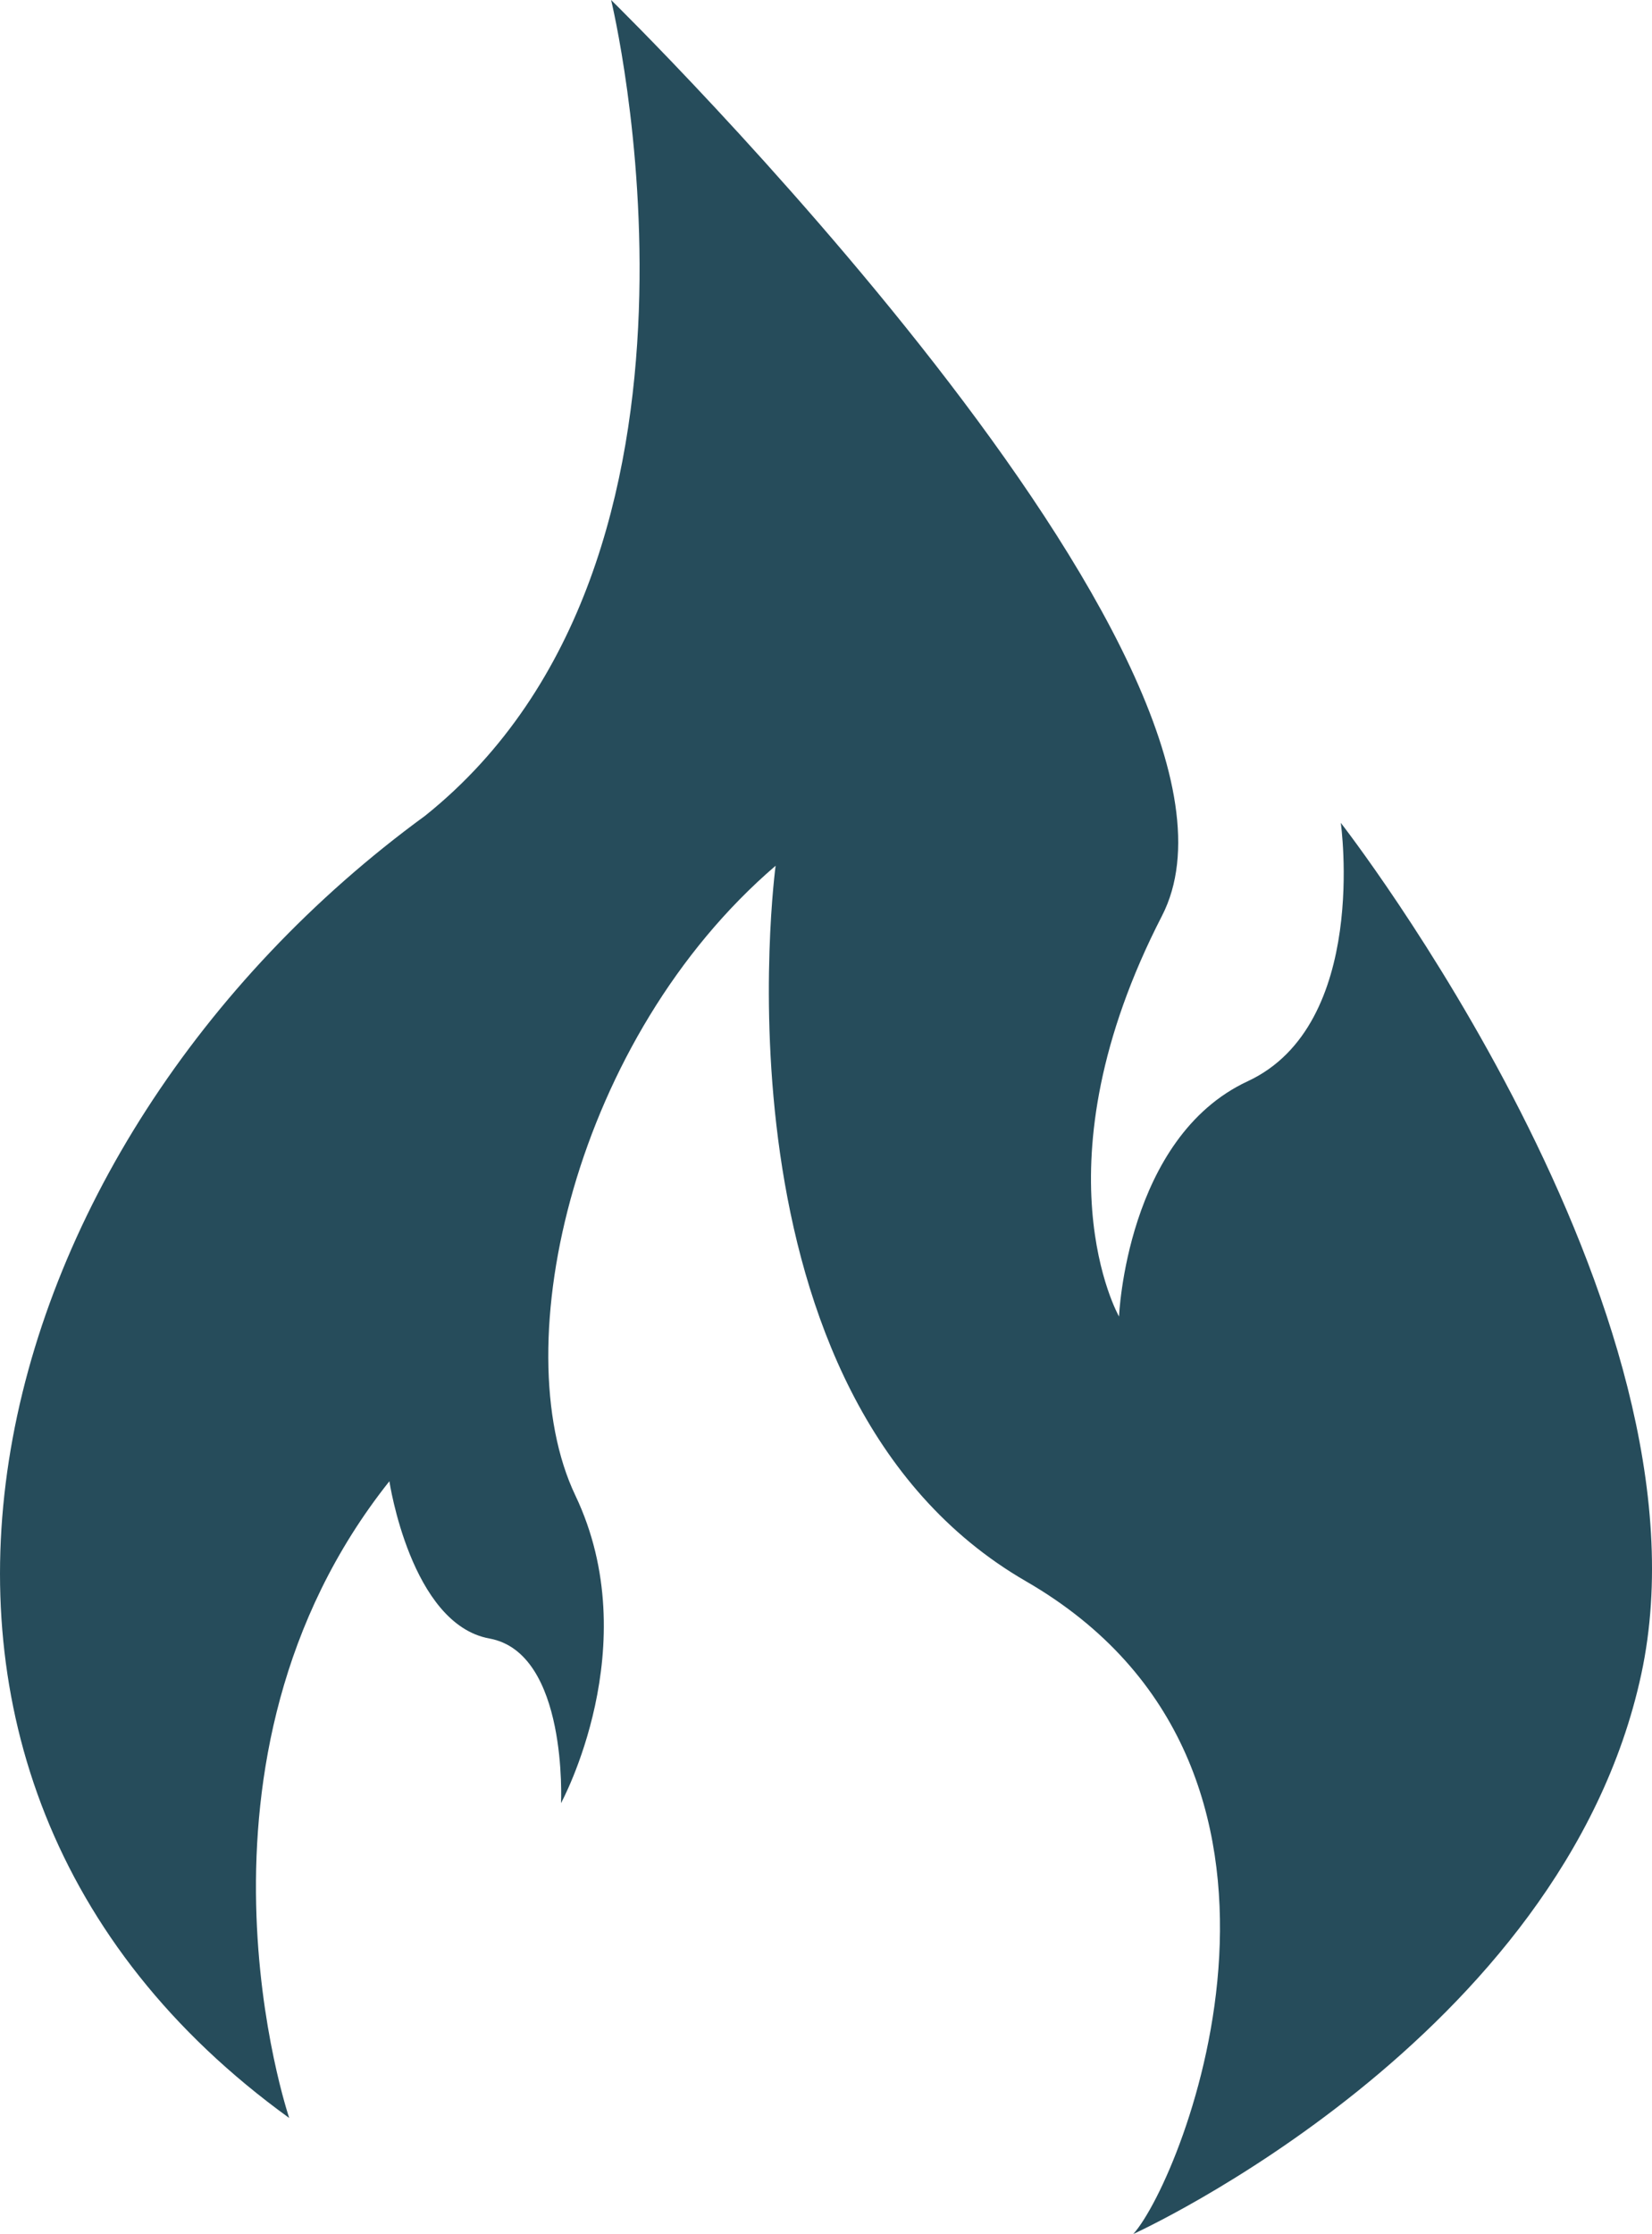 <svg version="1.1" id="图层_1" x="0px" y="0px" width="50px" height="67.602px" viewBox="0 0 50 67.602" enable-background="new 0 0 50 67.602" xml:space="preserve" xmlns="http://www.w3.org/2000/svg" xmlns:xlink="http://www.w3.org/1999/xlink" xmlns:xml="http://www.w3.org/XML/1998/namespace">
  <path fill="#264C5B" d="M18.496,0c0,0,4.113,16.888-5.63,24.685C-0.774,34.646-5.717,53.626,8.754,64.09
	c0,0-3.681-10.823,3.031-19.268c0,0,0.648,4.329,3.03,4.759c2.382,0.435,2.165,4.981,2.165,4.981s2.6-4.763,0.434-9.31
	s-0.002-13.855,6.061-19.055c0,0-2.164,16.023,7.578,21.652c9.746,5.633,4.765,18.06,3.248,19.751c0,0,12.992-5.892,15.374-16.937
	c2.382-11.041-9.094-25.764-9.094-25.764s0.866,6.105-2.815,7.818c-3.68,1.709-3.897,7.121-3.897,7.121s-2.6-4.546,1.3-12.125
	C39.066,20.138,18.496,0,18.496,0z" class="color c1"/>
</svg>